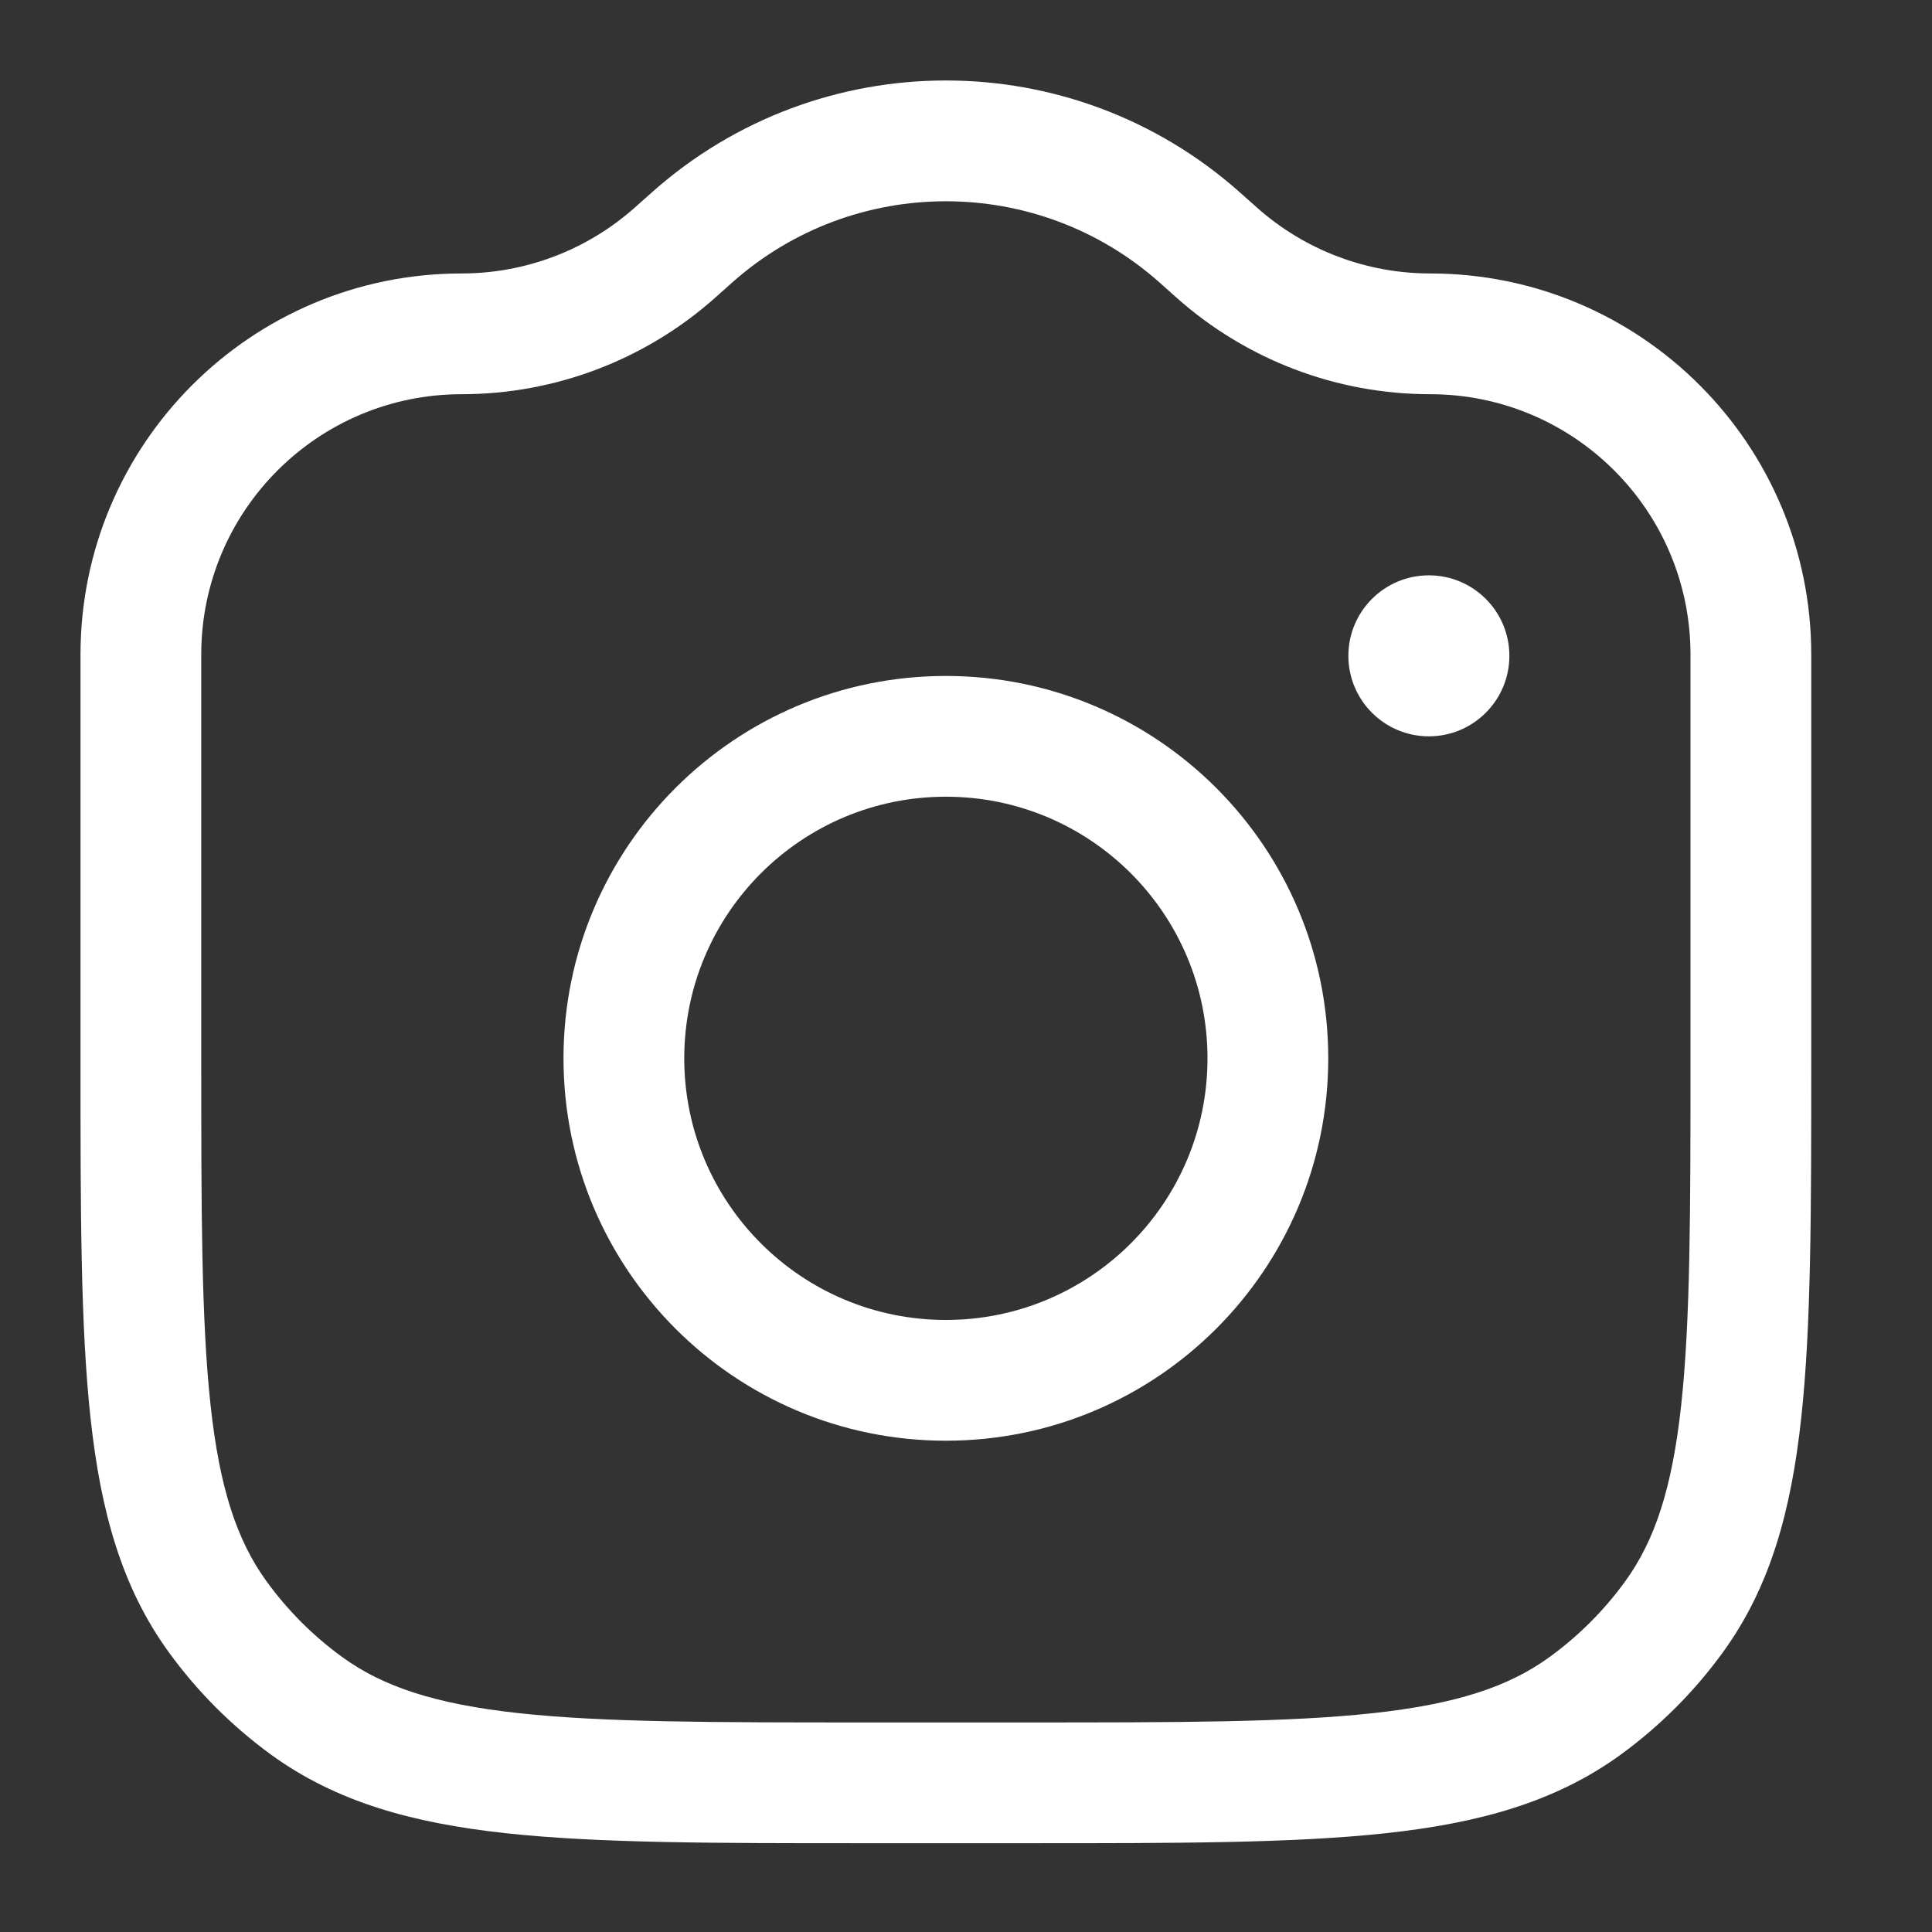 <svg width="24" height="24" viewBox="0 0 24 24" fill="none" xmlns="http://www.w3.org/2000/svg">
<rect x="0" y="0" width="24" height="24" fill="#333333" stroke="none"/>
<path fill-rule="evenodd" clip-rule="evenodd" d="M11.75 8.397C9.127 8.397 7 10.523 7 13.147C7 15.77 9.127 17.897 11.75 17.897C14.373 17.897 16.5 15.77 16.5 13.147C16.5 10.523 14.373 8.397 11.75 8.397ZM8.5 13.147C8.5 11.352 9.955 9.897 11.75 9.897C13.545 9.897 15 11.352 15 13.147C15 14.942 13.545 16.397 11.75 16.397C9.955 16.397 8.5 14.942 8.5 13.147Z" fill="white"/>
<path fill-rule="evenodd" clip-rule="evenodd" d="M15.4 2.388C13.319 0.537 10.181 0.537 8.1 2.388L7.884 2.58C7.292 3.106 6.527 3.397 5.735 3.397C3.12 3.397 1 5.517 1 8.132V13.192C1 15.028 1 16.468 1.124 17.61C1.25 18.776 1.512 19.72 2.098 20.526C2.453 21.015 2.882 21.444 3.37 21.799C4.177 22.384 5.121 22.647 6.286 22.773C7.429 22.897 8.868 22.897 10.705 22.897H12.795C14.632 22.897 16.071 22.897 17.213 22.773C18.379 22.647 19.323 22.384 20.13 21.799C20.618 21.444 21.047 21.015 21.402 20.526C21.988 19.72 22.25 18.776 22.376 17.61C22.5 16.468 22.5 15.028 22.5 13.192V8.132C22.5 5.517 20.38 3.397 17.765 3.397C16.973 3.397 16.208 3.106 15.616 2.58L15.4 2.388ZM9.096 3.509C10.61 2.164 12.89 2.164 14.404 3.509L14.619 3.701C15.486 4.471 16.605 4.897 17.765 4.897C19.552 4.897 21 6.345 21 8.132V13.147C21 15.038 20.999 16.397 20.885 17.449C20.773 18.486 20.557 19.137 20.188 19.645C19.926 20.006 19.609 20.323 19.248 20.585C18.74 20.954 18.09 21.169 17.052 21.282C16 21.396 14.642 21.397 12.75 21.397H10.75C8.858 21.397 7.5 21.396 6.448 21.282C5.41 21.169 4.76 20.954 4.252 20.585C3.891 20.323 3.574 20.006 3.312 19.645C2.943 19.137 2.727 18.486 2.615 17.449C2.501 16.397 2.5 15.038 2.5 13.147V8.132C2.5 6.345 3.948 4.897 5.735 4.897C6.895 4.897 8.014 4.471 8.881 3.701L9.096 3.509Z" fill="white"/>
<path d="M16.75 8.147C16.75 8.699 17.198 9.147 17.75 9.147C18.302 9.147 18.75 8.699 18.75 8.147C18.75 7.594 18.302 7.147 17.75 7.147C17.198 7.147 16.75 7.594 16.75 8.147Z" fill="white"/>
</svg>
